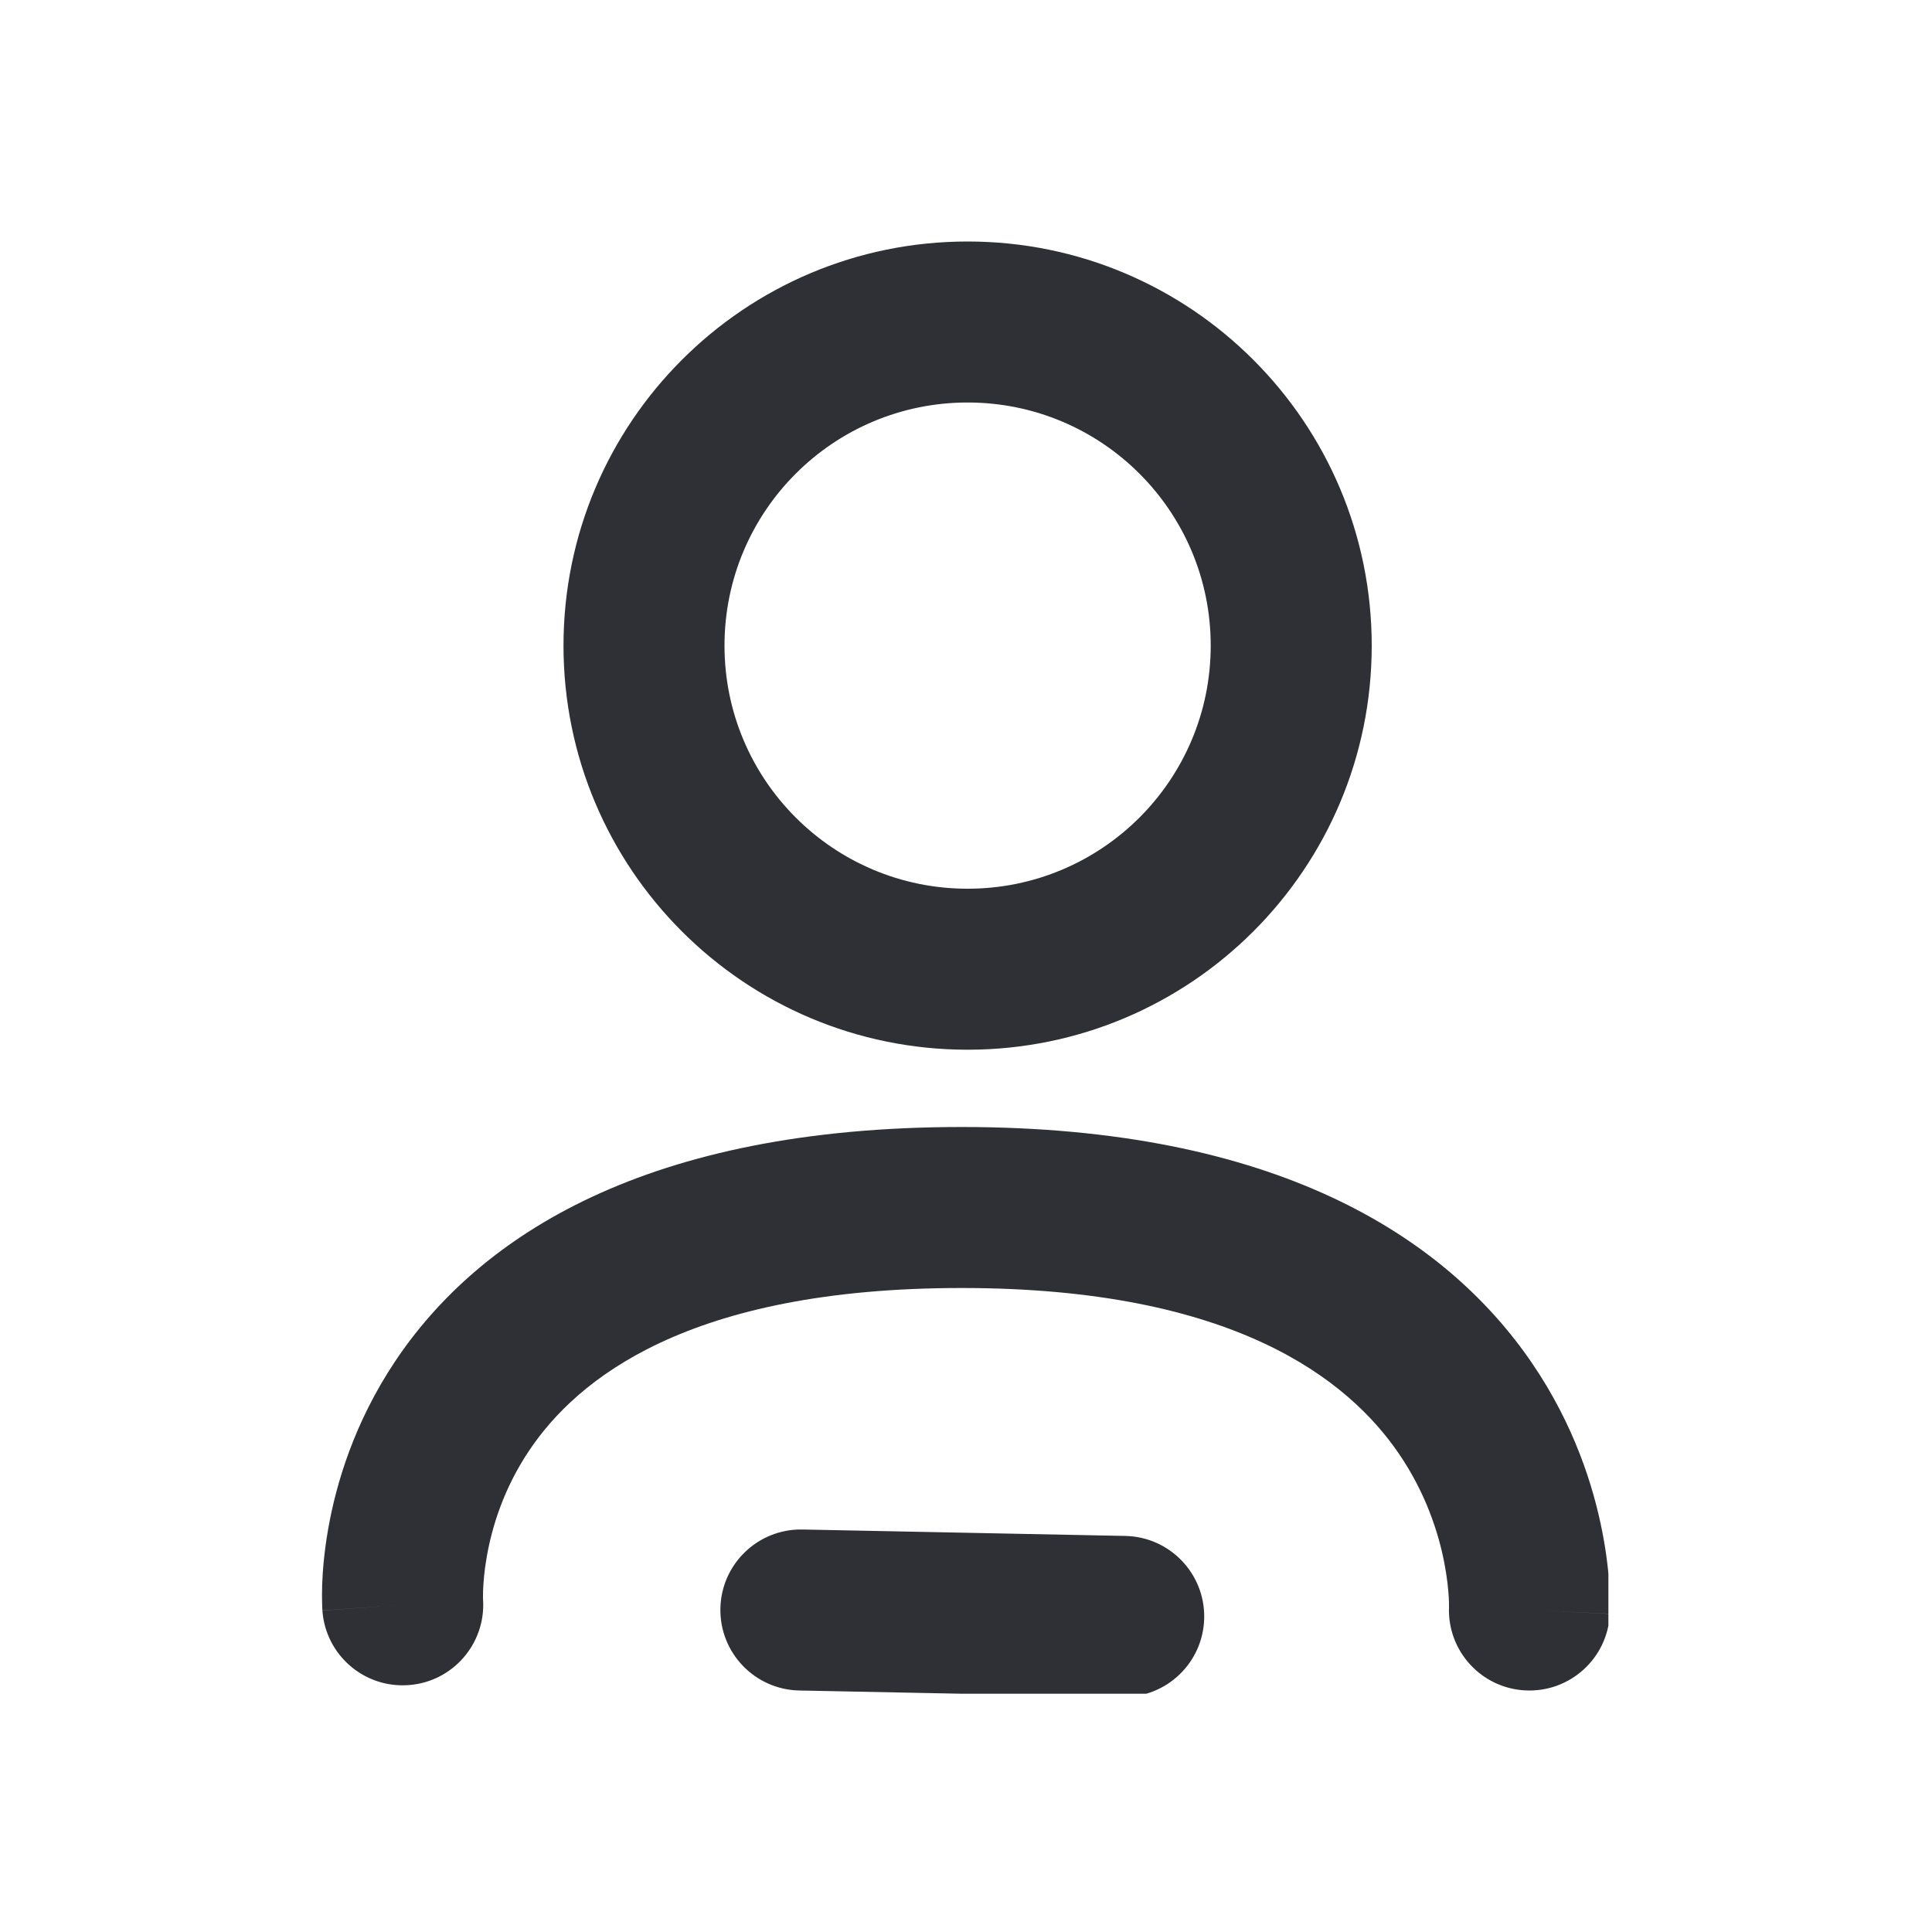 <svg width="24" height="24" viewBox="0 0 24 24" fill="none" xmlns="http://www.w3.org/2000/svg">
<g clip-path="url(#clip0_598_24562)">
<path fill-rule="evenodd" clip-rule="evenodd" d="M12.02 11.04C13.688 11.04 15.04 9.688 15.04 8.02C15.04 6.352 13.688 5 12.02 5C10.352 5 9 6.352 9 8.02C9 9.688 10.352 11.04 12.02 11.04ZM12.02 13.04C14.793 13.04 17.04 10.793 17.04 8.02C17.04 5.248 14.793 3 12.02 3C9.248 3 7 5.248 7 8.02C7 10.793 9.248 13.04 12.02 13.04ZM6.001 19.874C6.035 20.421 5.621 20.895 5.074 20.933C4.523 20.973 4.044 20.558 4.005 20.007L4.972 19.938C4.005 20.007 4.005 20.006 4.005 20.005L4.005 20.004L4.005 20L4.004 19.991L4.003 19.969C4.002 19.951 4.001 19.929 4.001 19.902C4 19.849 3.999 19.777 4.002 19.689C4.008 19.515 4.027 19.275 4.077 18.992C4.176 18.428 4.401 17.672 4.907 16.913C5.961 15.335 8.052 14 11.946 14C15.846 14 17.956 15.355 19.034 16.937C19.553 17.699 19.793 18.459 19.904 19.027C19.96 19.312 19.984 19.553 19.994 19.729C19.998 19.817 20 19.89 20 19.943C20 19.97 20 19.993 19.999 20.01L19.999 20.033L19.998 20.041L19.998 20.045L19.998 20.047C19.998 20.047 19.998 20.048 19.028 20.001L19.998 20.048C19.971 20.6 19.503 21.025 18.951 20.999C18.402 20.973 17.978 20.509 18 19.961L18 19.944C18 19.925 18 19.89 17.997 19.841C17.991 19.744 17.977 19.594 17.941 19.41C17.869 19.041 17.713 18.551 17.381 18.063C16.756 17.145 15.34 16 11.946 16C8.546 16 7.166 17.133 6.571 18.023C6.253 18.498 6.11 18.976 6.047 19.337C6.015 19.517 6.005 19.663 6.001 19.758C6 19.806 6 19.84 6 19.859L6.001 19.874ZM9.969 19C9.417 18.989 8.96 19.428 8.949 19.98C8.938 20.532 9.377 20.989 9.929 21L13.939 21.08C14.492 21.091 14.948 20.652 14.959 20.1C14.97 19.548 14.531 19.091 13.979 19.08L9.969 19Z" fill="#2F3036"/>
</g>
<defs>
<clipPath id="clip0_598_24562">
<rect width="15.98" height="18.04" fill="white" transform="translate(4 3)"/>
</clipPath>
</defs>
</svg>
